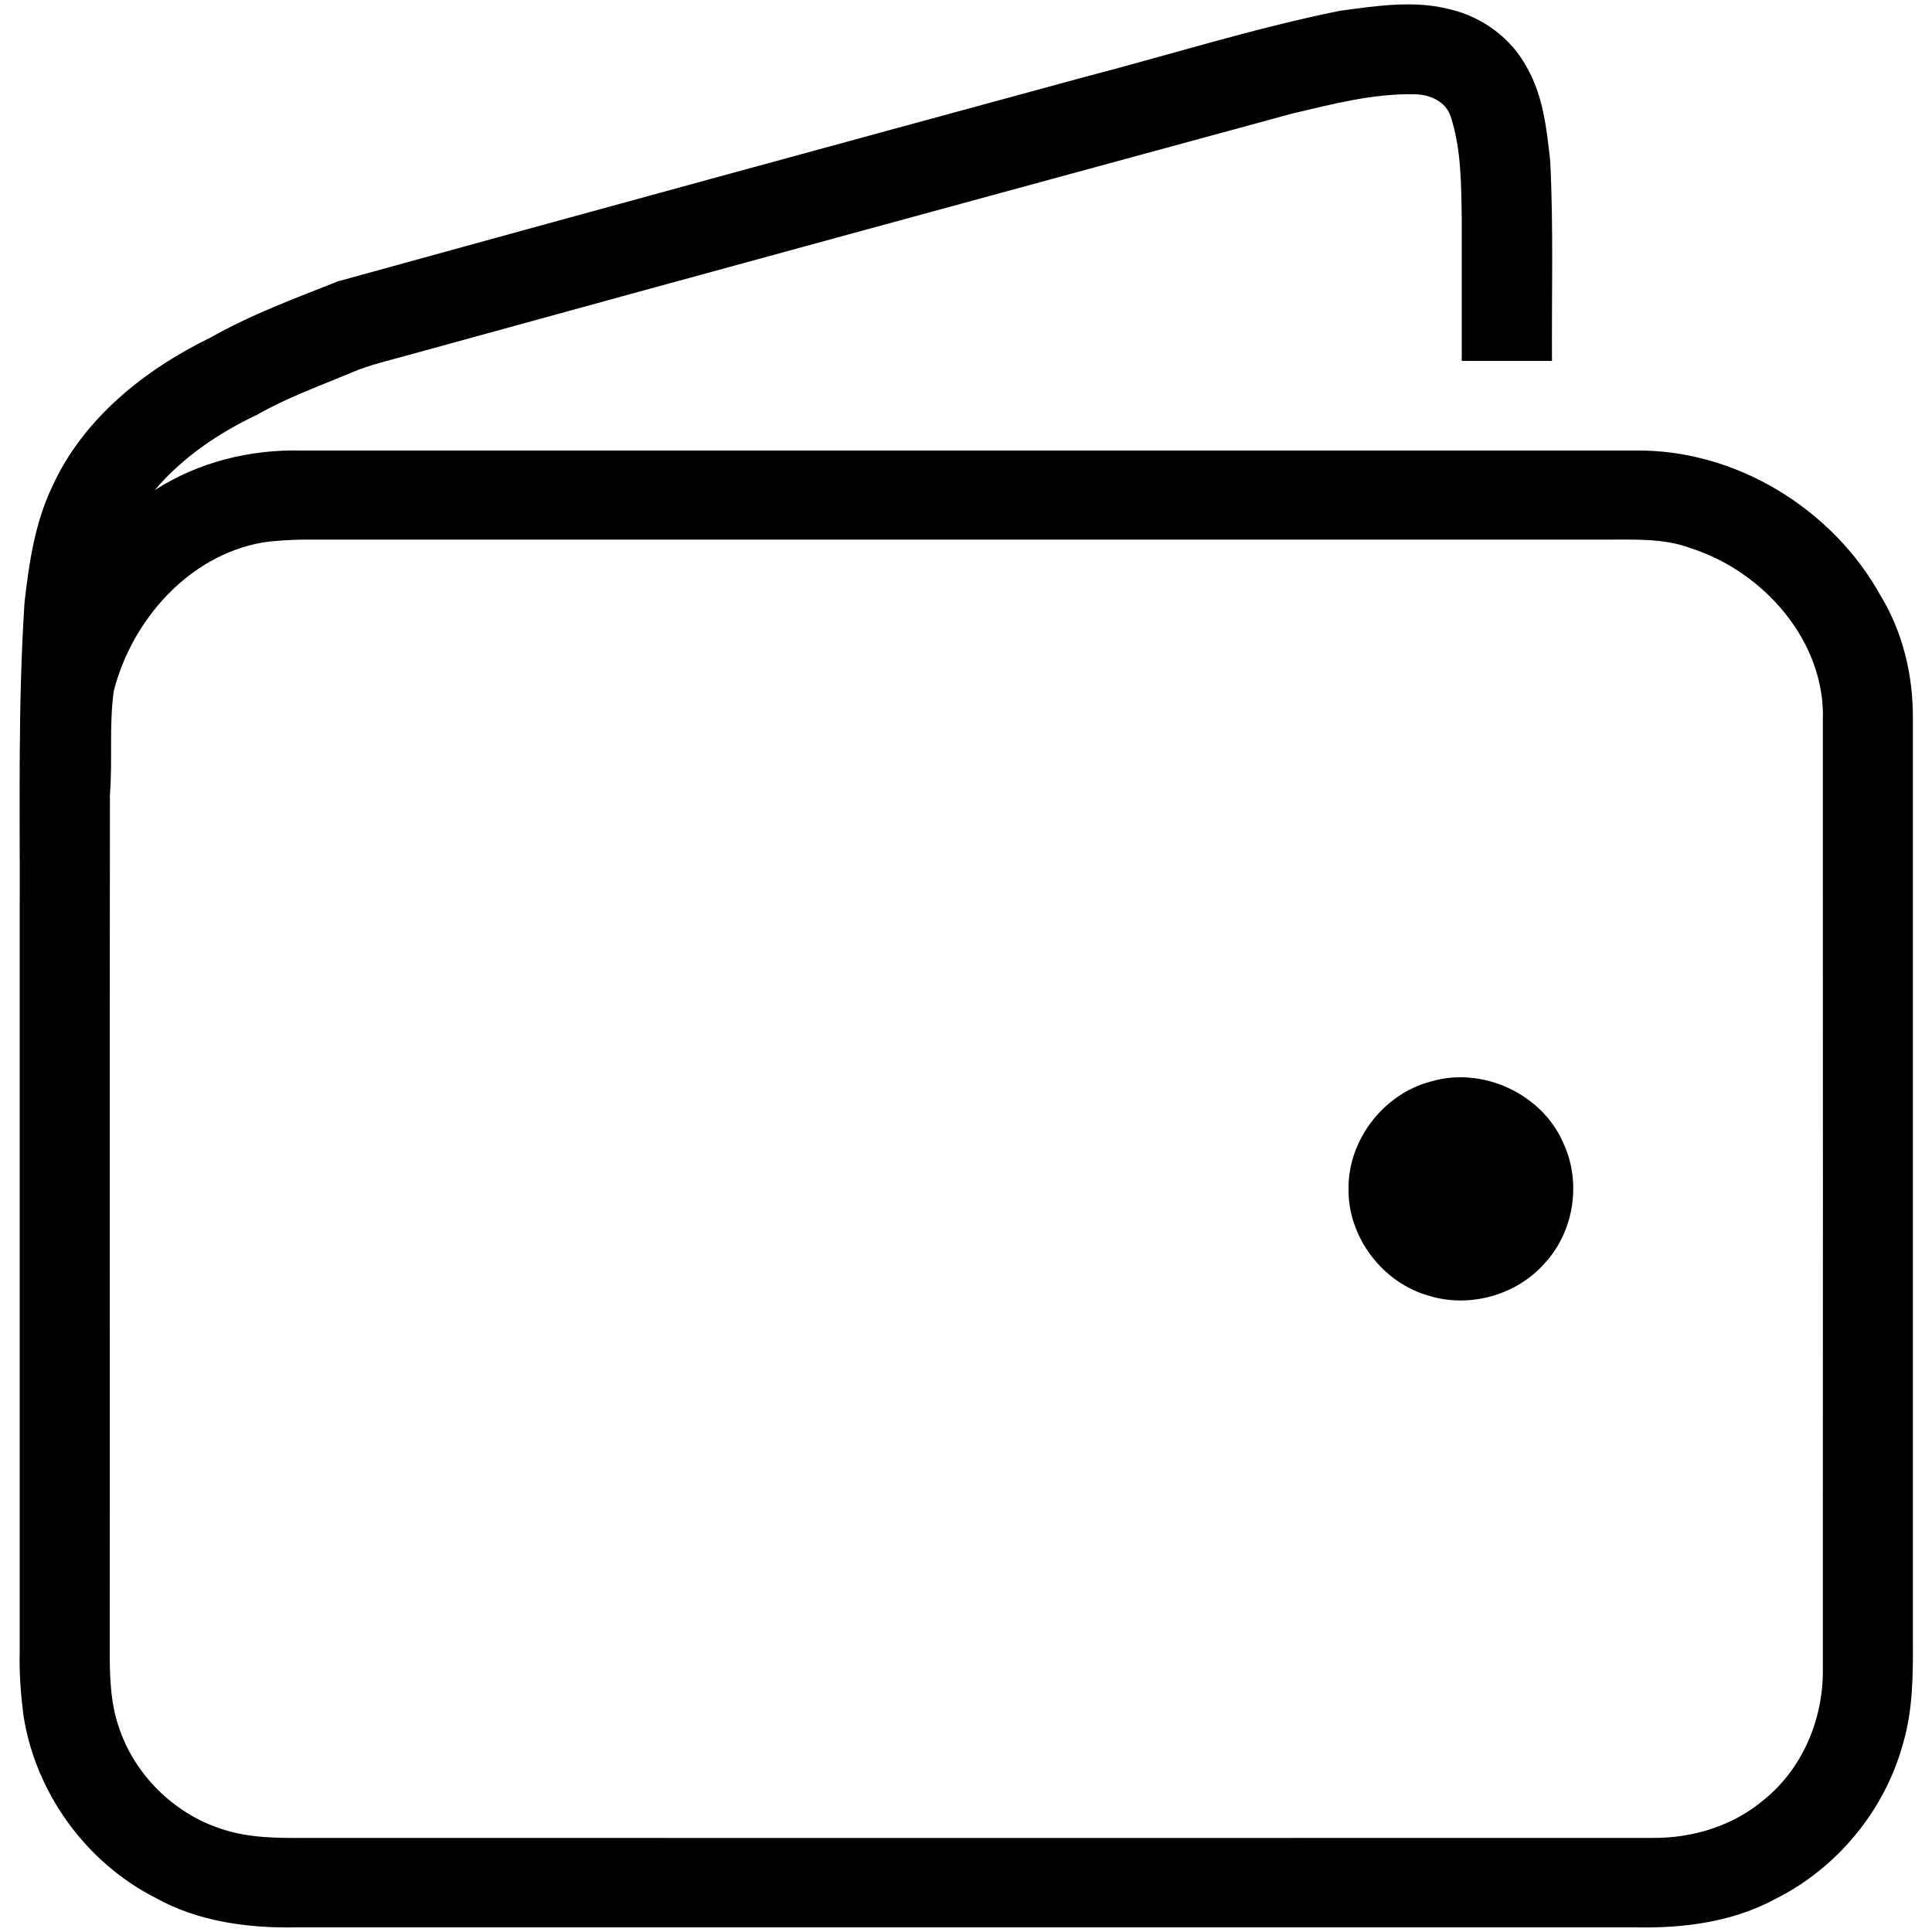 <?xml version="1.0" encoding="utf-8"?>
<!-- Svg Vector Icons : http://www.onlinewebfonts.com/icon -->
<!DOCTYPE svg PUBLIC "-//W3C//DTD SVG 1.1//EN" "http://www.w3.org/Graphics/SVG/1.1/DTD/svg11.dtd">
<svg version="1.1" xmlns="http://www.w3.org/2000/svg" xmlns:xlink="http://www.w3.org/1999/xlink" x="0px" y="0px" viewBox="0 0 1000 1000" enable-background="new 0 0 1000 1000" xml:space="preserve">
<g><path d="M693.4,5.6c18.9-2.5,38.6-5.7,57.4-0.7c16.7,4,31.6,15,39.6,30.2c8.4,14.7,10.2,31.9,12,48.4c1.7,34.4,0.7,68.9,0.9,103.3c-15.6,0-31.1,0-46.7,0c0-24.6,0-49.1,0-73.7c-0.3-17.6-0.2-35.7-5.7-52.7c-2.5-7.9-10.8-11.5-18.6-11.6c-21.6-0.5-42.7,5.1-63.5,10c-152.5,41.5-305.1,83-457.5,125c-9.9,2.8-20,5-29.5,9.1c-16.4,6.9-33.2,12.9-48.6,21.7c-20,9.5-38.8,22.1-53.1,39.1c22.4-14.5,49.4-21.2,76.1-20.5c230.1,0,460.2,0,690.3,0c52-0.7,102.1,30.3,126.9,75.1c11.4,18.8,16.7,40.8,16.7,62.6v477.5c0.1,18,0.1,36.3-5,53.7c-9.3,34.7-34.2,65-66.6,81c-21.9,11.8-47.3,15-72,14.5c-230.9,0-461.8,0-692.7,0c-25.2,0.5-51.3-2.9-73.5-15.4c-35.8-18.2-61.6-54-68-93.3c-1.5-11.2-2.4-22.5-2.1-33.8c0-127.5,0-255,0-382.5c0.2-53.6-1-107.3,2.5-160.8c2.3-20.5,5.4-41.3,14.4-60.1c16-35.1,47.8-60.4,81.9-77c21-11.9,43.7-20.3,66-29.1C303.5,110.1,432.2,75,560.8,40C605,28.5,648.6,14.7,693.4,5.6L693.4,5.6z M135.9,280.8c-38.4,6.7-67.7,40.4-77,76.8c-2.5,17.9-0.6,36-2,53.9c-0.2,149.3,0,298.7-0.1,448c0.2,11.4,0.8,22.9,4.5,33.8c8,25.1,28.8,45.7,54.1,53.6c13.8,4.5,28.5,4.5,42.9,4.4c232.5,0,464.9,0.1,697.4,0c20.5,0.1,41.2-6.2,57-19.5c20.3-16.2,31.1-42.1,30.8-67.8c0.1-163.7,0-327.3,0-491c1.5-40.9-30.7-77.4-68.8-89.4c-14.1-5.2-29.3-4.2-44-4.3c-224.8,0-449.7,0-674.5,0C149.3,279.5,142.5,279.8,135.9,280.8L135.9,280.8z M740.6,559.8c26.7-8,57.7,6.4,68.6,31.9c9.5,20.3,5.5,45.9-9.8,62.3c-14.4,16.3-38.5,23.1-59.4,16.8c-24.3-6.6-42.4-30.4-42-55.5C697.7,590.2,716,566.2,740.6,559.8L740.6,559.8z"/></g>
</svg>